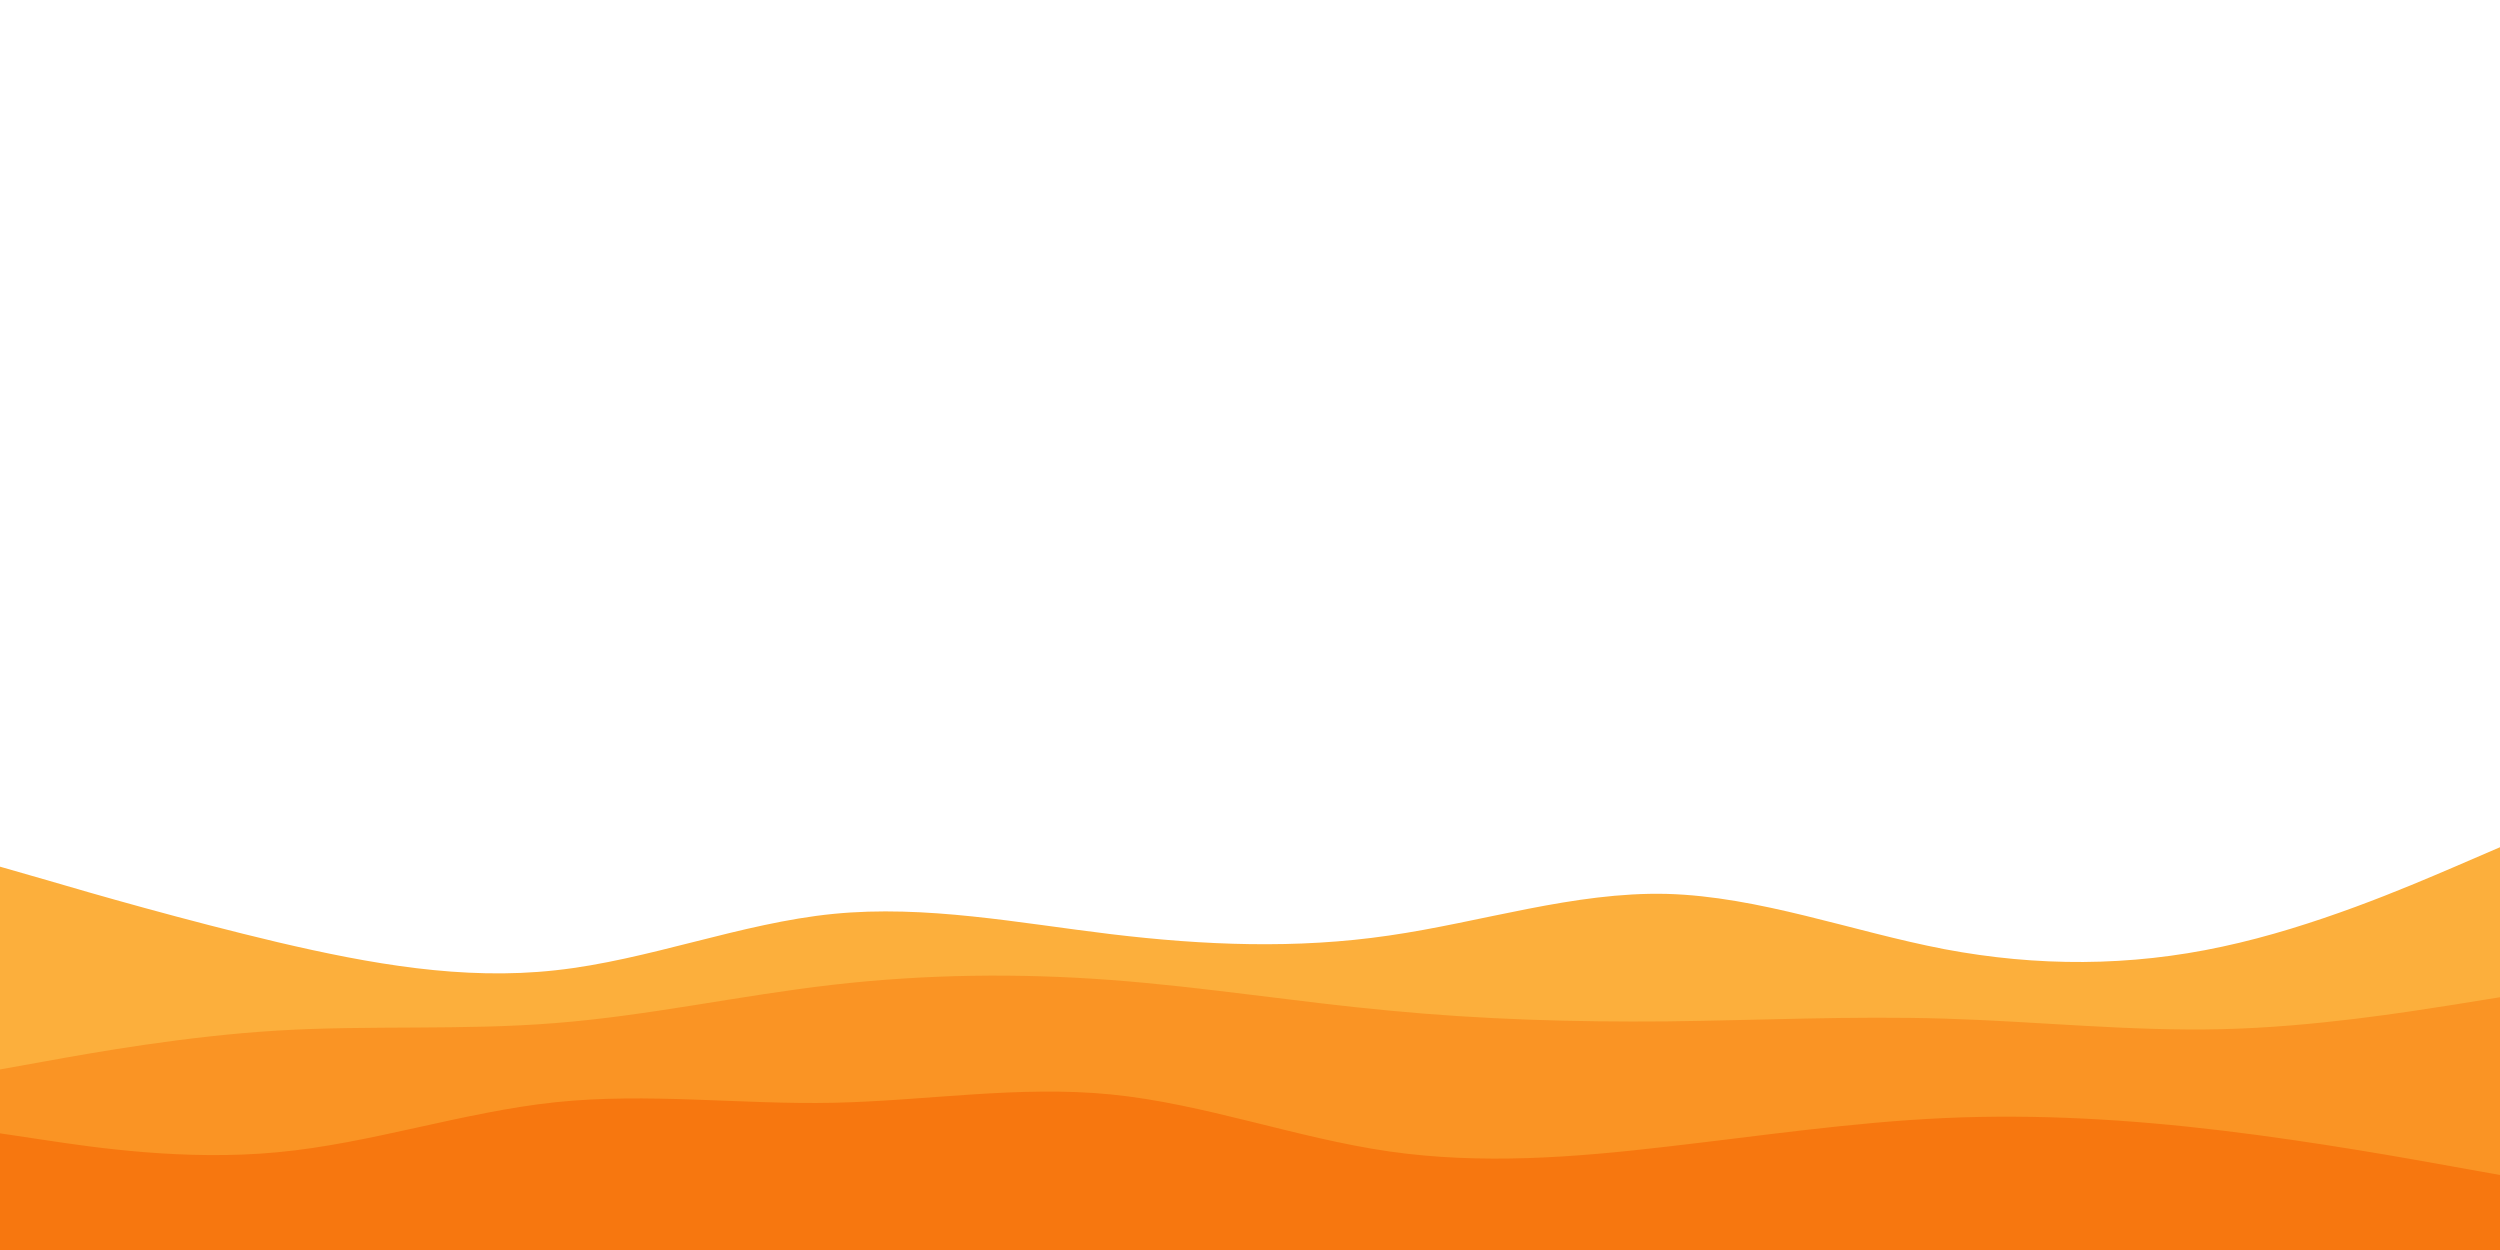 <svg id="visual" viewBox="0 0 900 450" width="900" height="450" xmlns="http://www.w3.org/2000/svg" xmlns:xlink="http://www.w3.org/1999/xlink" version="1.1"><path d="M0 312L16.7 316.8C33.3 321.7 66.7 331.3 100 339.2C133.3 347 166.7 353 200 349.3C233.3 345.7 266.7 332.3 300 329C333.3 325.7 366.7 332.3 400 336.3C433.3 340.3 466.7 341.7 500 336.8C533.3 332 566.7 321 600 321.8C633.3 322.7 666.7 335.3 700 341.7C733.3 348 766.7 348 800 340.8C833.3 333.7 866.7 319.3 883.3 312.2L900 305L900 451L883.3 451C866.7 451 833.3 451 800 451C766.7 451 733.3 451 700 451C666.7 451 633.3 451 600 451C566.7 451 533.3 451 500 451C466.7 451 433.3 451 400 451C366.7 451 333.3 451 300 451C266.7 451 233.3 451 200 451C166.7 451 133.3 451 100 451C66.7 451 33.3 451 16.7 451L0 451Z" fill="#fcaf3c"></path><path d="M0 385L16.7 382C33.3 379 66.7 373 100 371C133.3 369 166.7 371 200 368.3C233.3 365.7 266.7 358.3 300 354.5C333.3 350.7 366.7 350.3 400 352.8C433.3 355.3 466.7 360.7 500 363.8C533.3 367 566.7 368 600 367.7C633.3 367.3 666.7 365.7 700 366.7C733.3 367.7 766.7 371.3 800 370.5C833.3 369.7 866.7 364.3 883.3 361.7L900 359L900 451L883.3 451C866.7 451 833.3 451 800 451C766.7 451 733.3 451 700 451C666.7 451 633.3 451 600 451C566.7 451 533.3 451 500 451C466.7 451 433.3 451 400 451C366.7 451 333.3 451 300 451C266.7 451 233.3 451 200 451C166.7 451 133.3 451 100 451C66.7 451 33.3 451 16.7 451L0 451Z" fill="#fa9424"></path><path d="M0 408L16.7 410.5C33.3 413 66.7 418 100 414.8C133.3 411.7 166.7 400.3 200 396.8C233.3 393.3 266.7 397.7 300 397C333.3 396.3 366.7 390.7 400 394C433.3 397.3 466.7 409.7 500 414.5C533.3 419.3 566.7 416.7 600 412.8C633.3 409 666.7 404 700 402.5C733.3 401 766.7 403 800 407C833.3 411 866.7 417 883.3 420L900 423L900 451L883.3 451C866.7 451 833.3 451 800 451C766.7 451 733.3 451 700 451C666.7 451 633.3 451 600 451C566.7 451 533.3 451 500 451C466.7 451 433.3 451 400 451C366.7 451 333.3 451 300 451C266.7 451 233.3 451 200 451C166.7 451 133.3 451 100 451C66.7 451 33.3 451 16.7 451L0 451Z" fill="#f7770f"></path></svg>